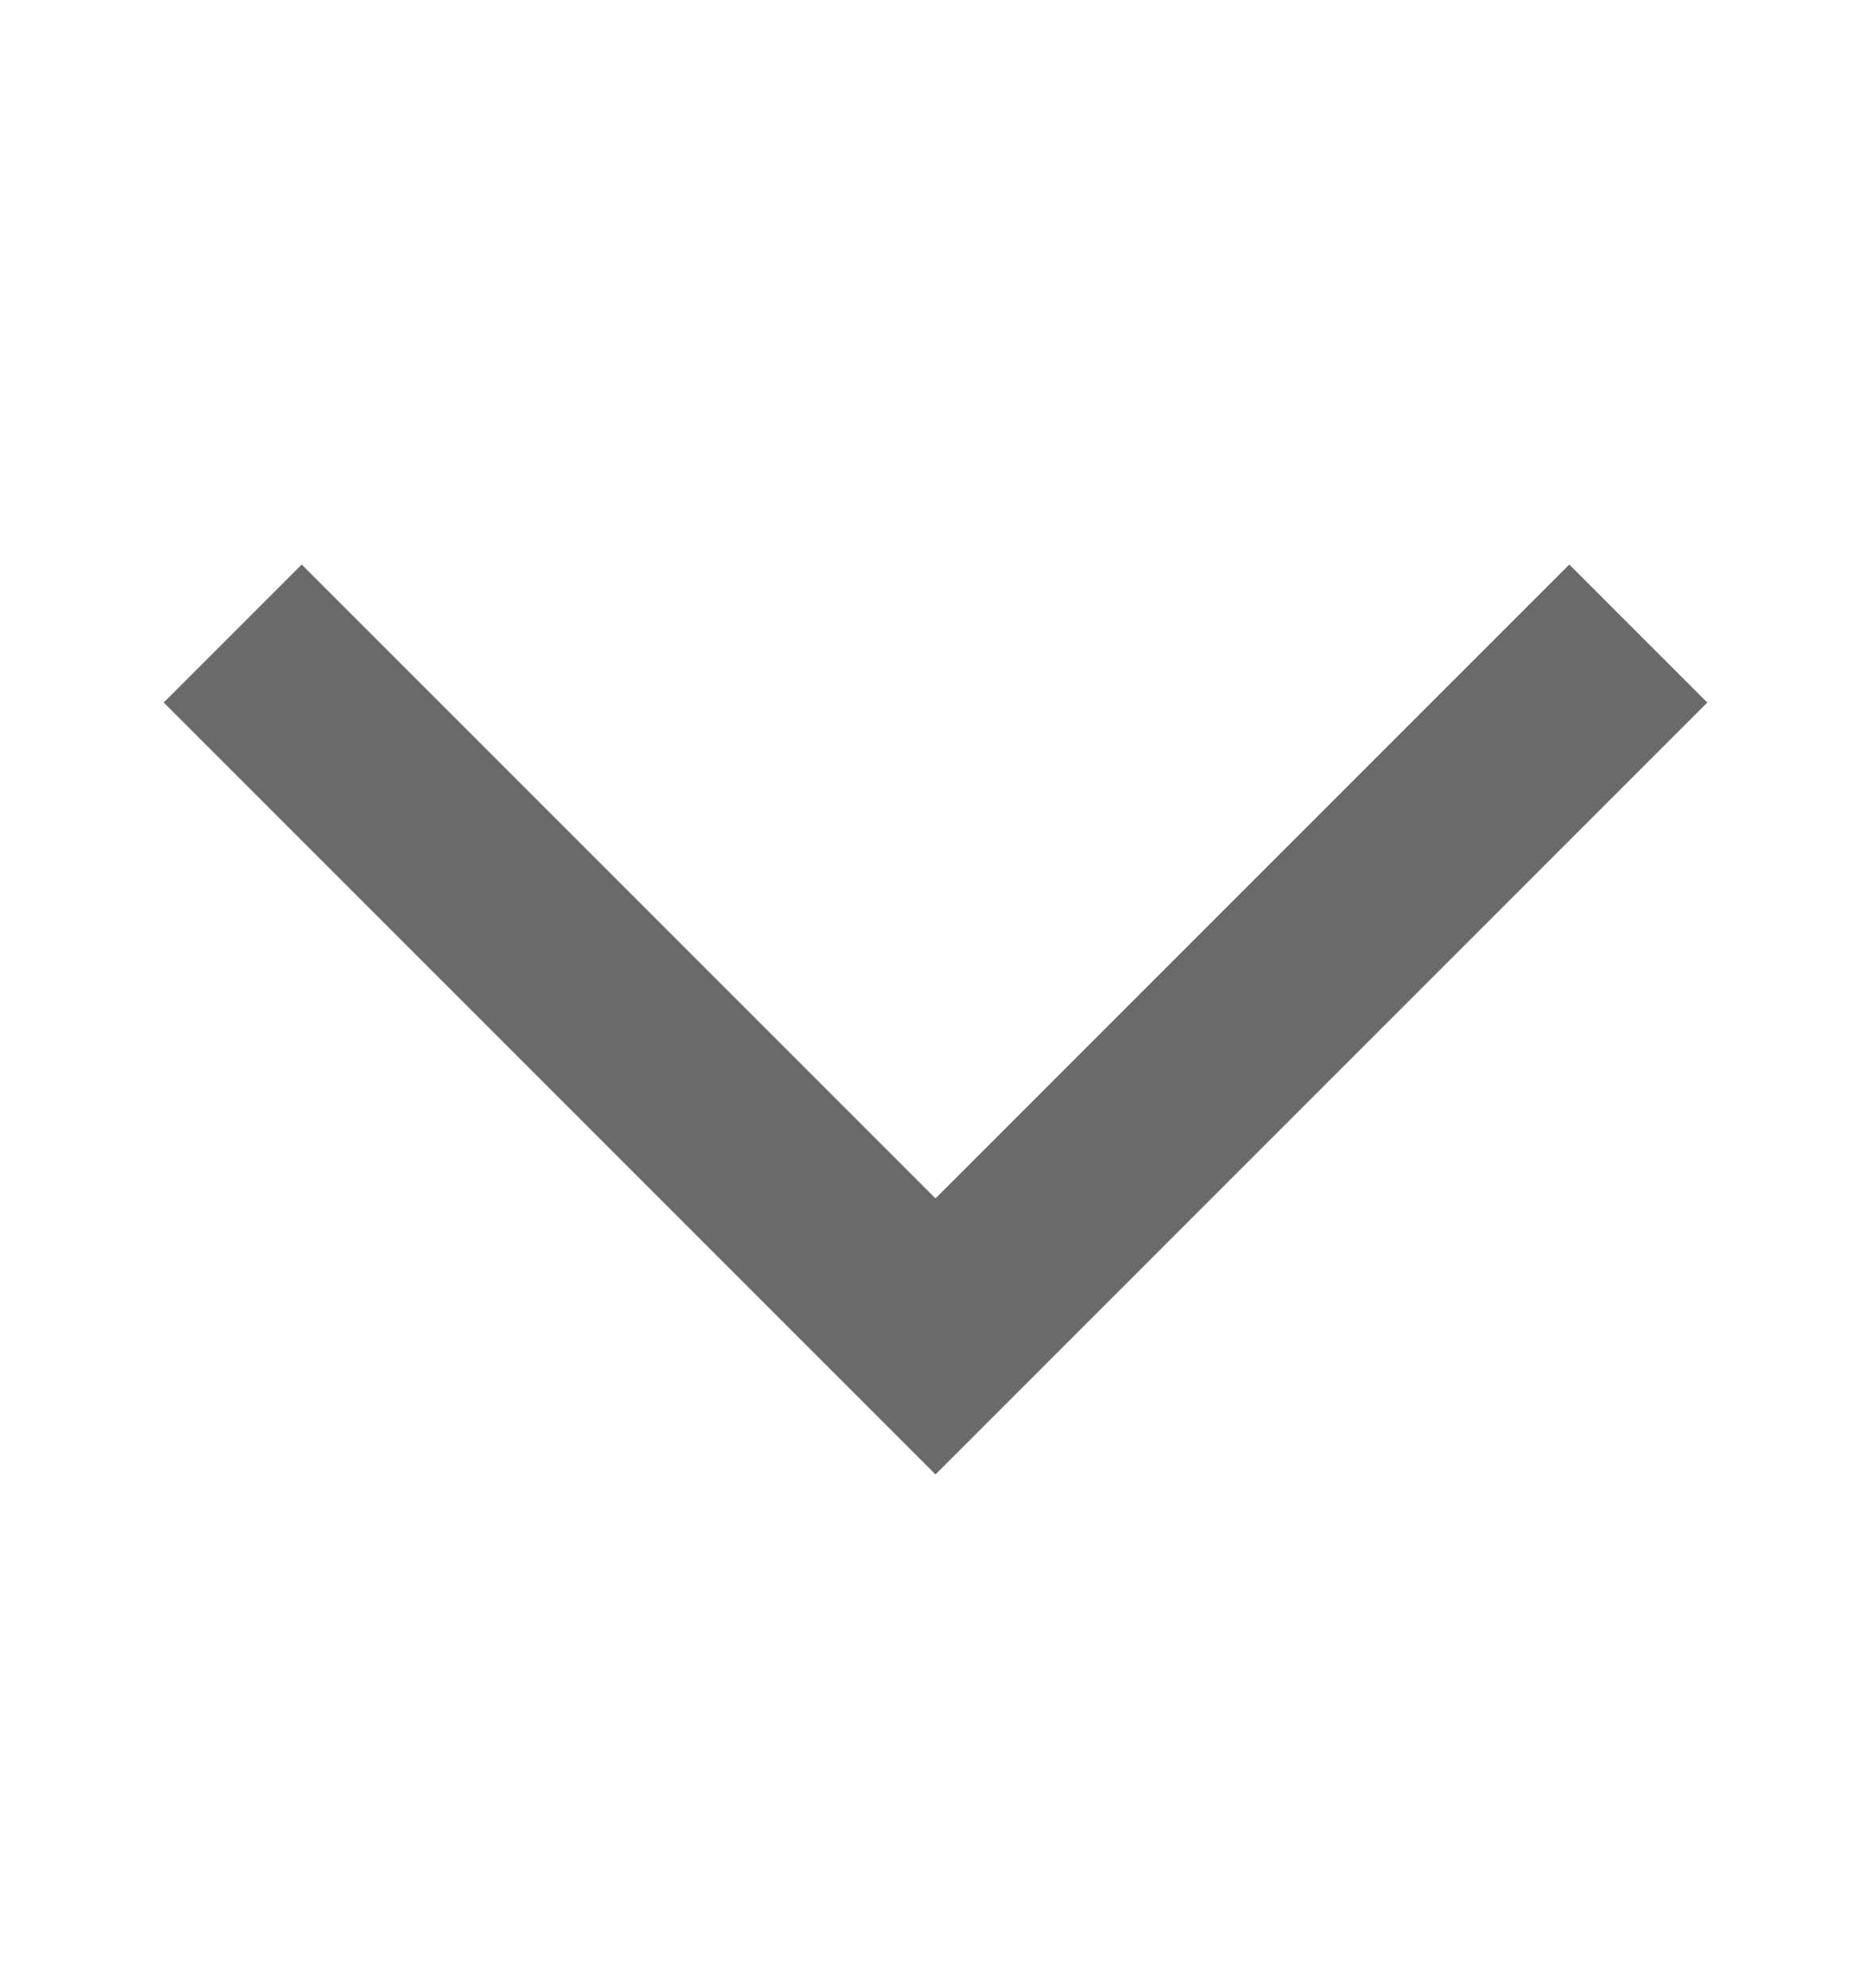 <svg width="16" height="17" viewBox="0 0 16 17" fill="none" xmlns="http://www.w3.org/2000/svg">
<path d="M2.58 4.827L1.4 6.007L8 12.607L14.6 6.007L13.42 4.827L8 10.247L2.58 4.827Z" fill="#6A6A6A"/>
</svg>
